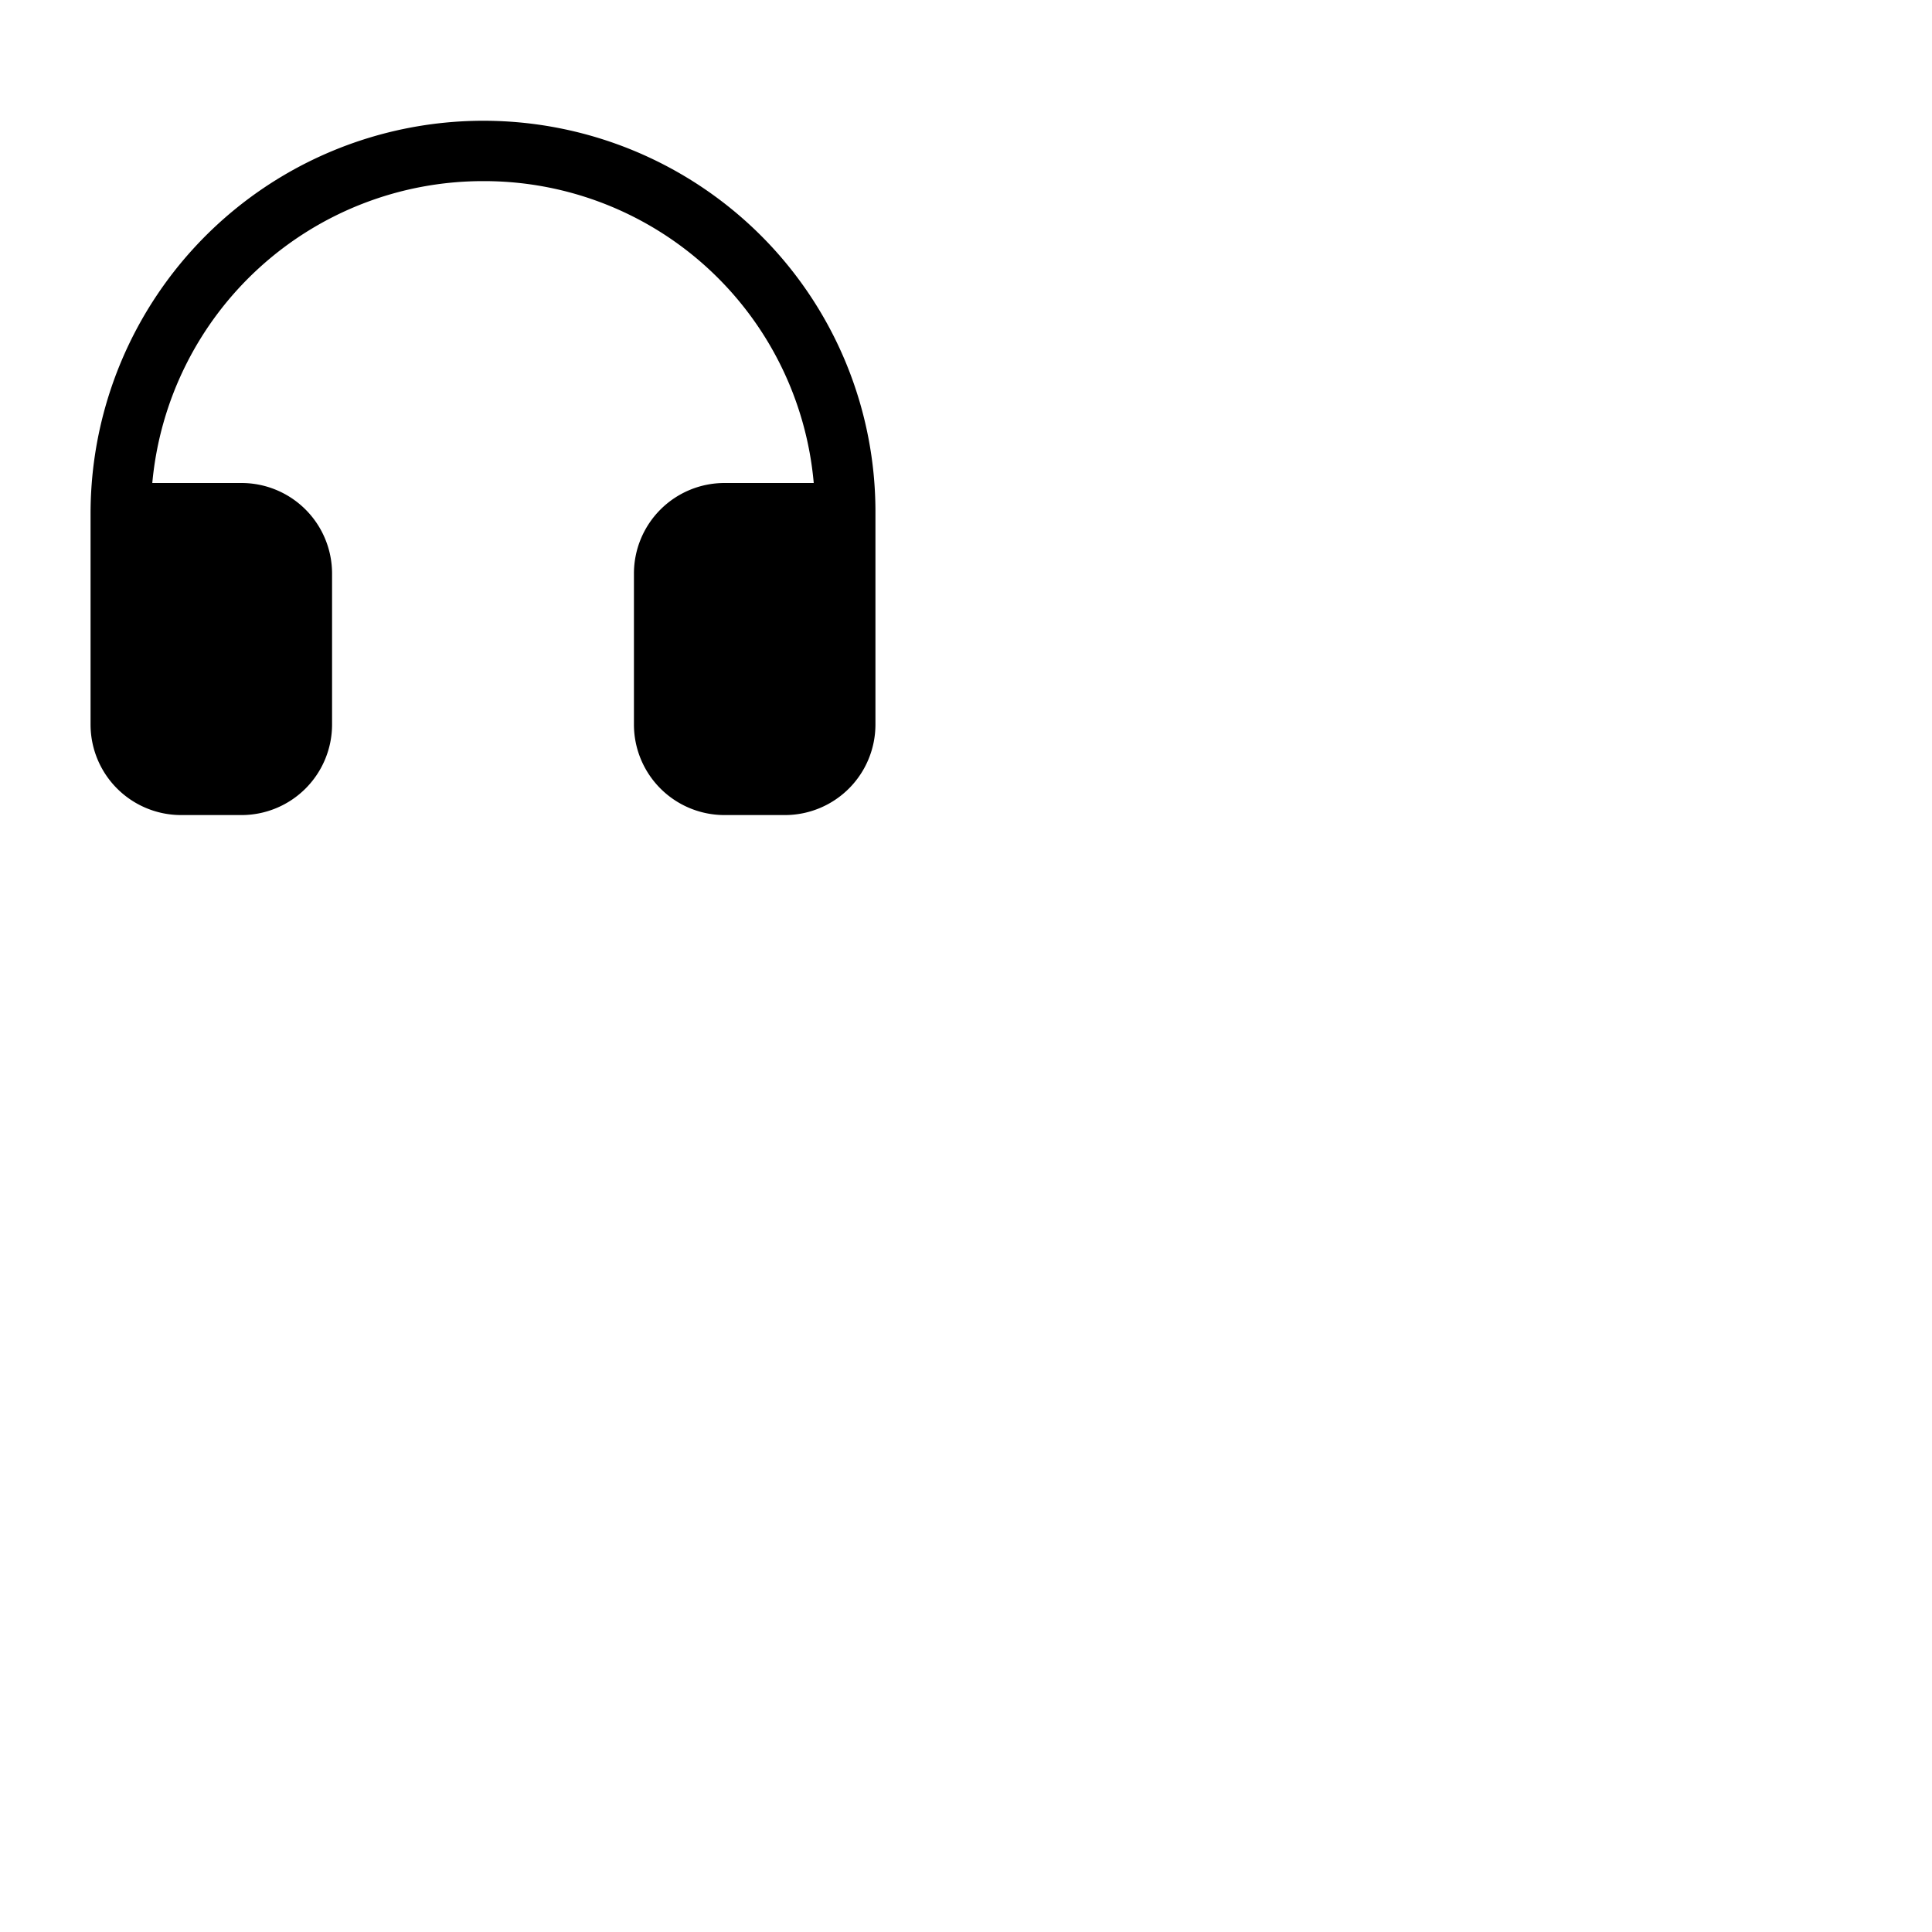 <svg xmlns="http://www.w3.org/2000/svg" version="1.1" viewBox="0 0 512 512" fill="currentColor"><path fill="currentColor" d="M232 136v56a24 24 0 0 1-24 24h-16a24 24 0 0 1-24-24v-40a24 24 0 0 1 24-24h23.65a87.71 87.71 0 0 0-87-80H128a88 88 0 0 0-87.64 80H64a24 24 0 0 1 24 24v40a24 24 0 0 1-24 24H48a24 24 0 0 1-24-24v-56a104.11 104.11 0 0 1 177.89-73.34A103.41 103.41 0 0 1 232 136"/></svg>